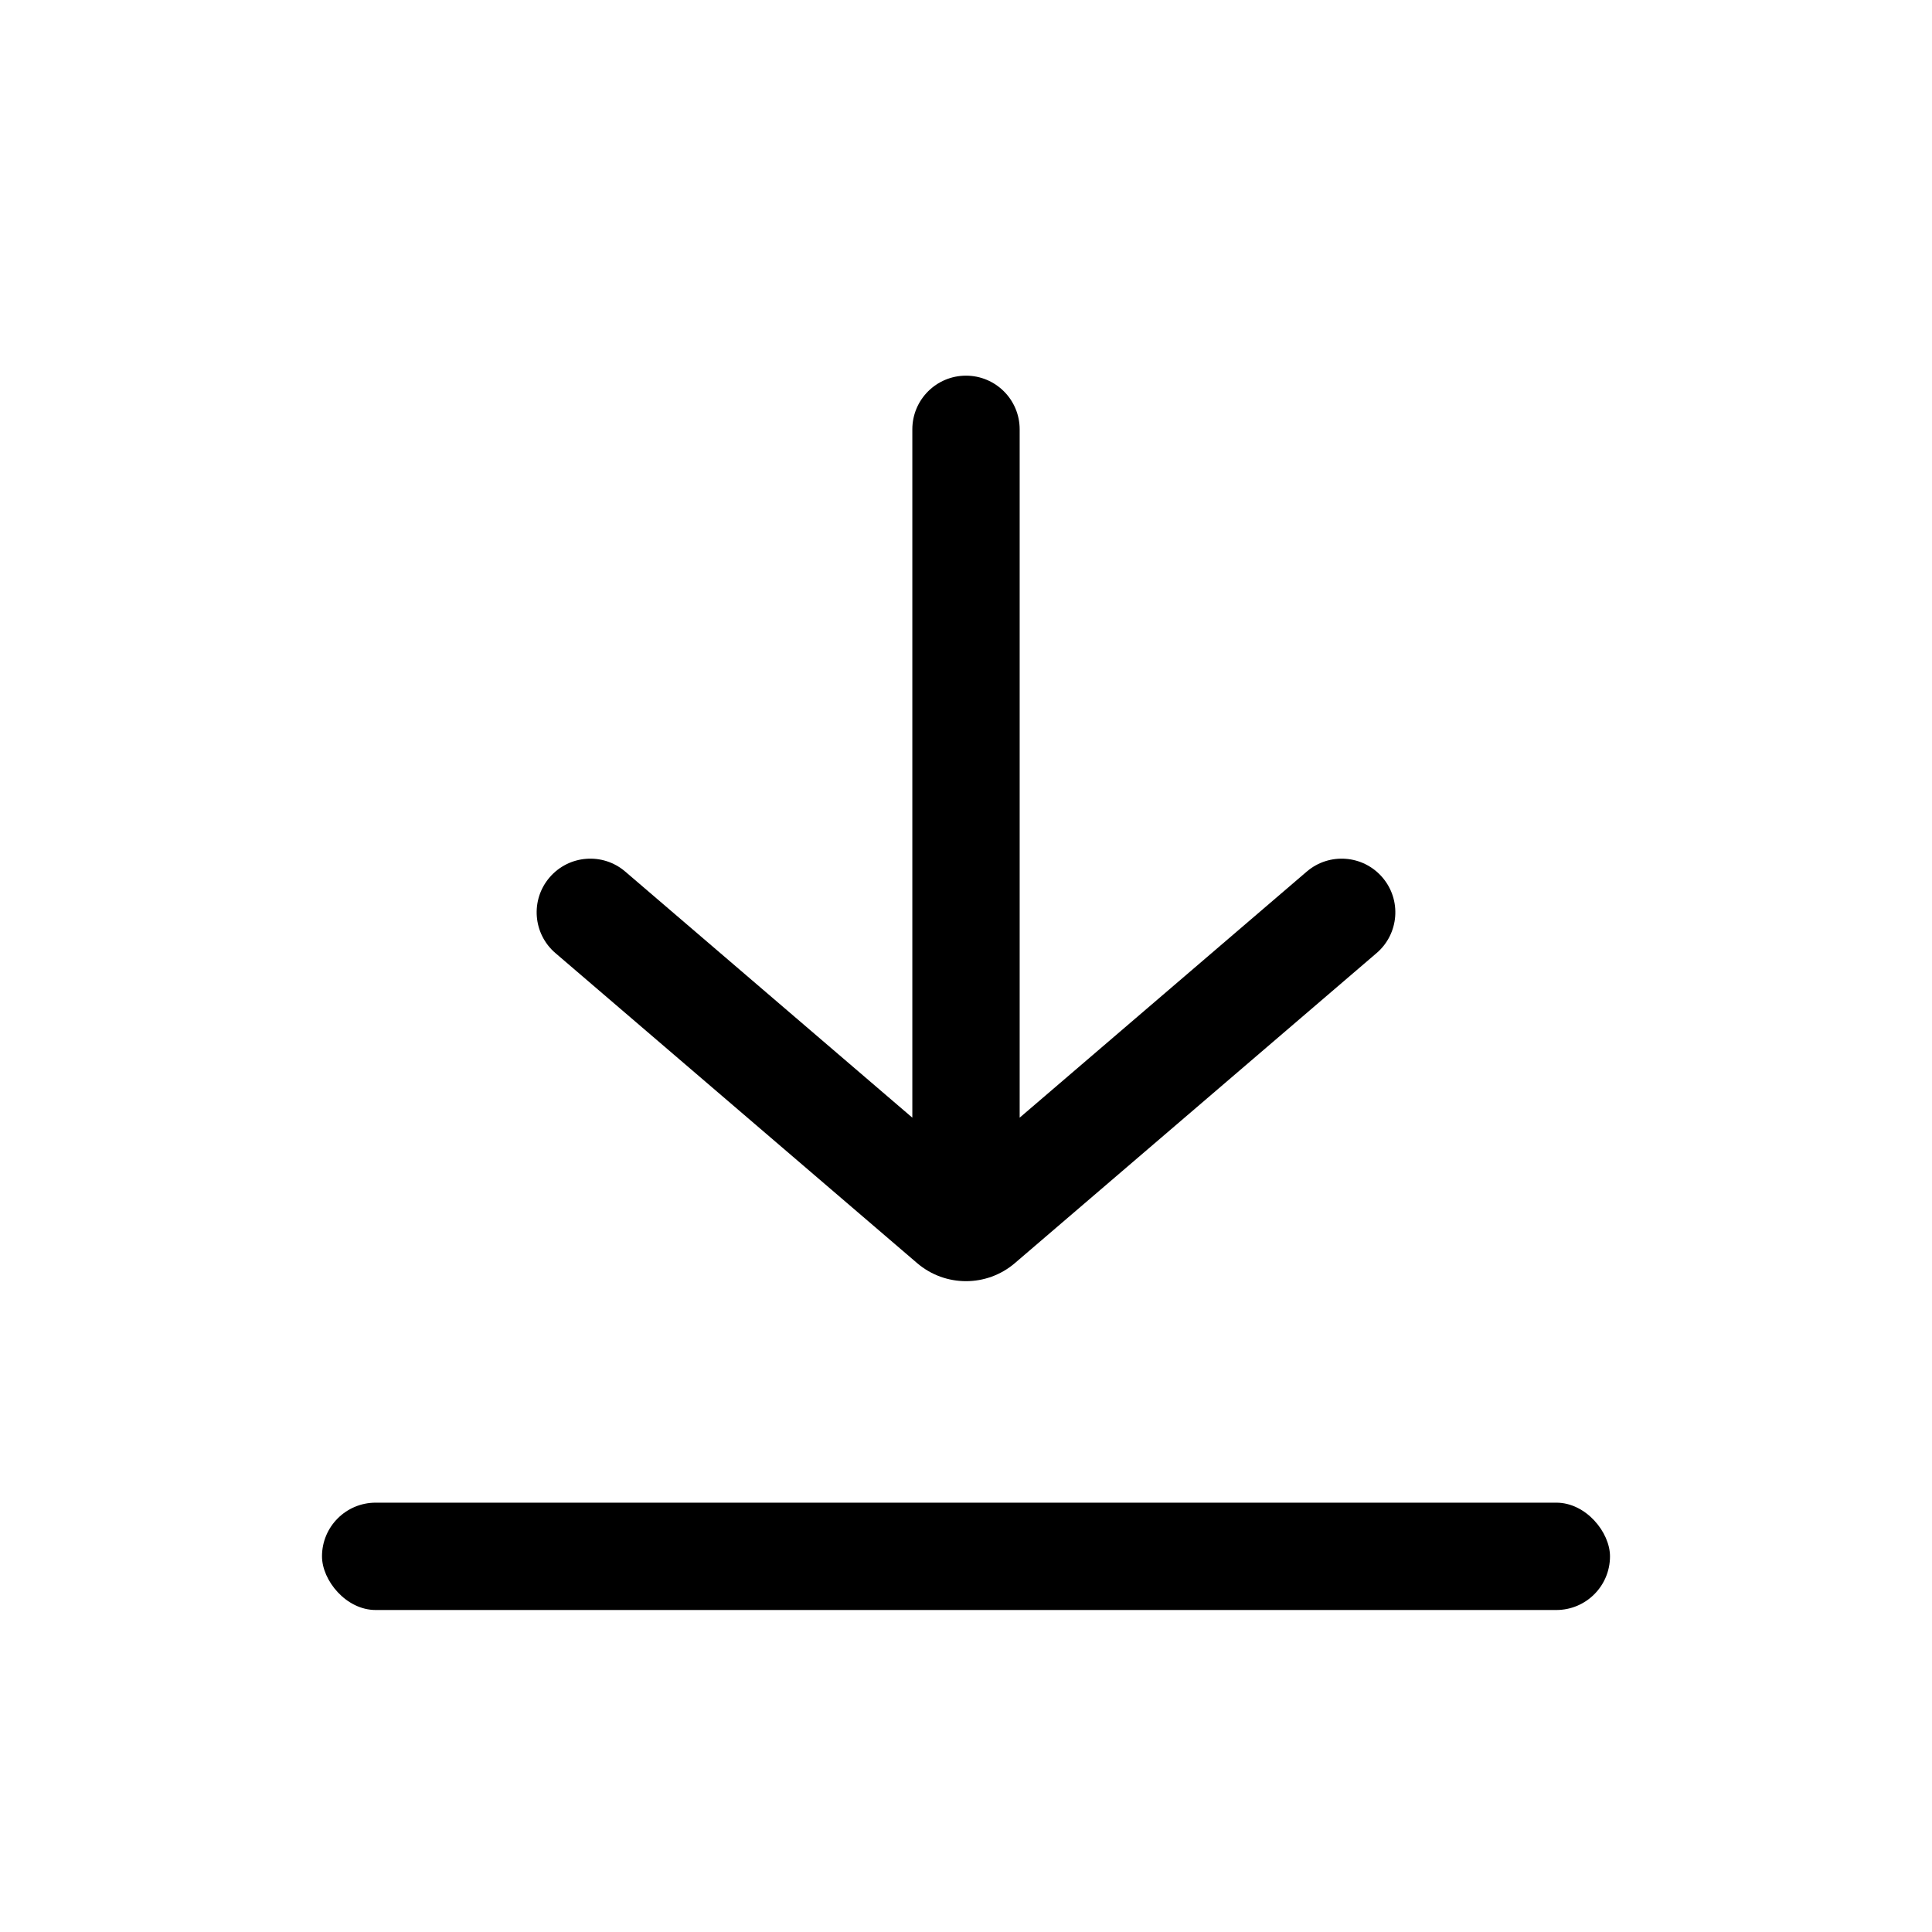 <svg width="36" height="36" viewBox="0 0 36 36" fill="none" xmlns="http://www.w3.org/2000/svg">
<rect x="6" y="28" width="24" height="2" rx="1" fill="black"/>
<path fill-rule="evenodd" clip-rule="evenodd" d="M19 8C19 7.448 18.552 7 18 7C17.448 7 17 7.448 17 8V20.826L11.651 16.241C11.232 15.881 10.6 15.93 10.241 16.349C9.881 16.768 9.93 17.4 10.349 17.759L17.089 23.536C17.613 23.985 18.387 23.985 18.911 23.536L25.651 17.759C26.07 17.4 26.119 16.768 25.759 16.349C25.4 15.93 24.769 15.881 24.349 16.241L19 20.826V8Z" fill="black"/>
</svg>
